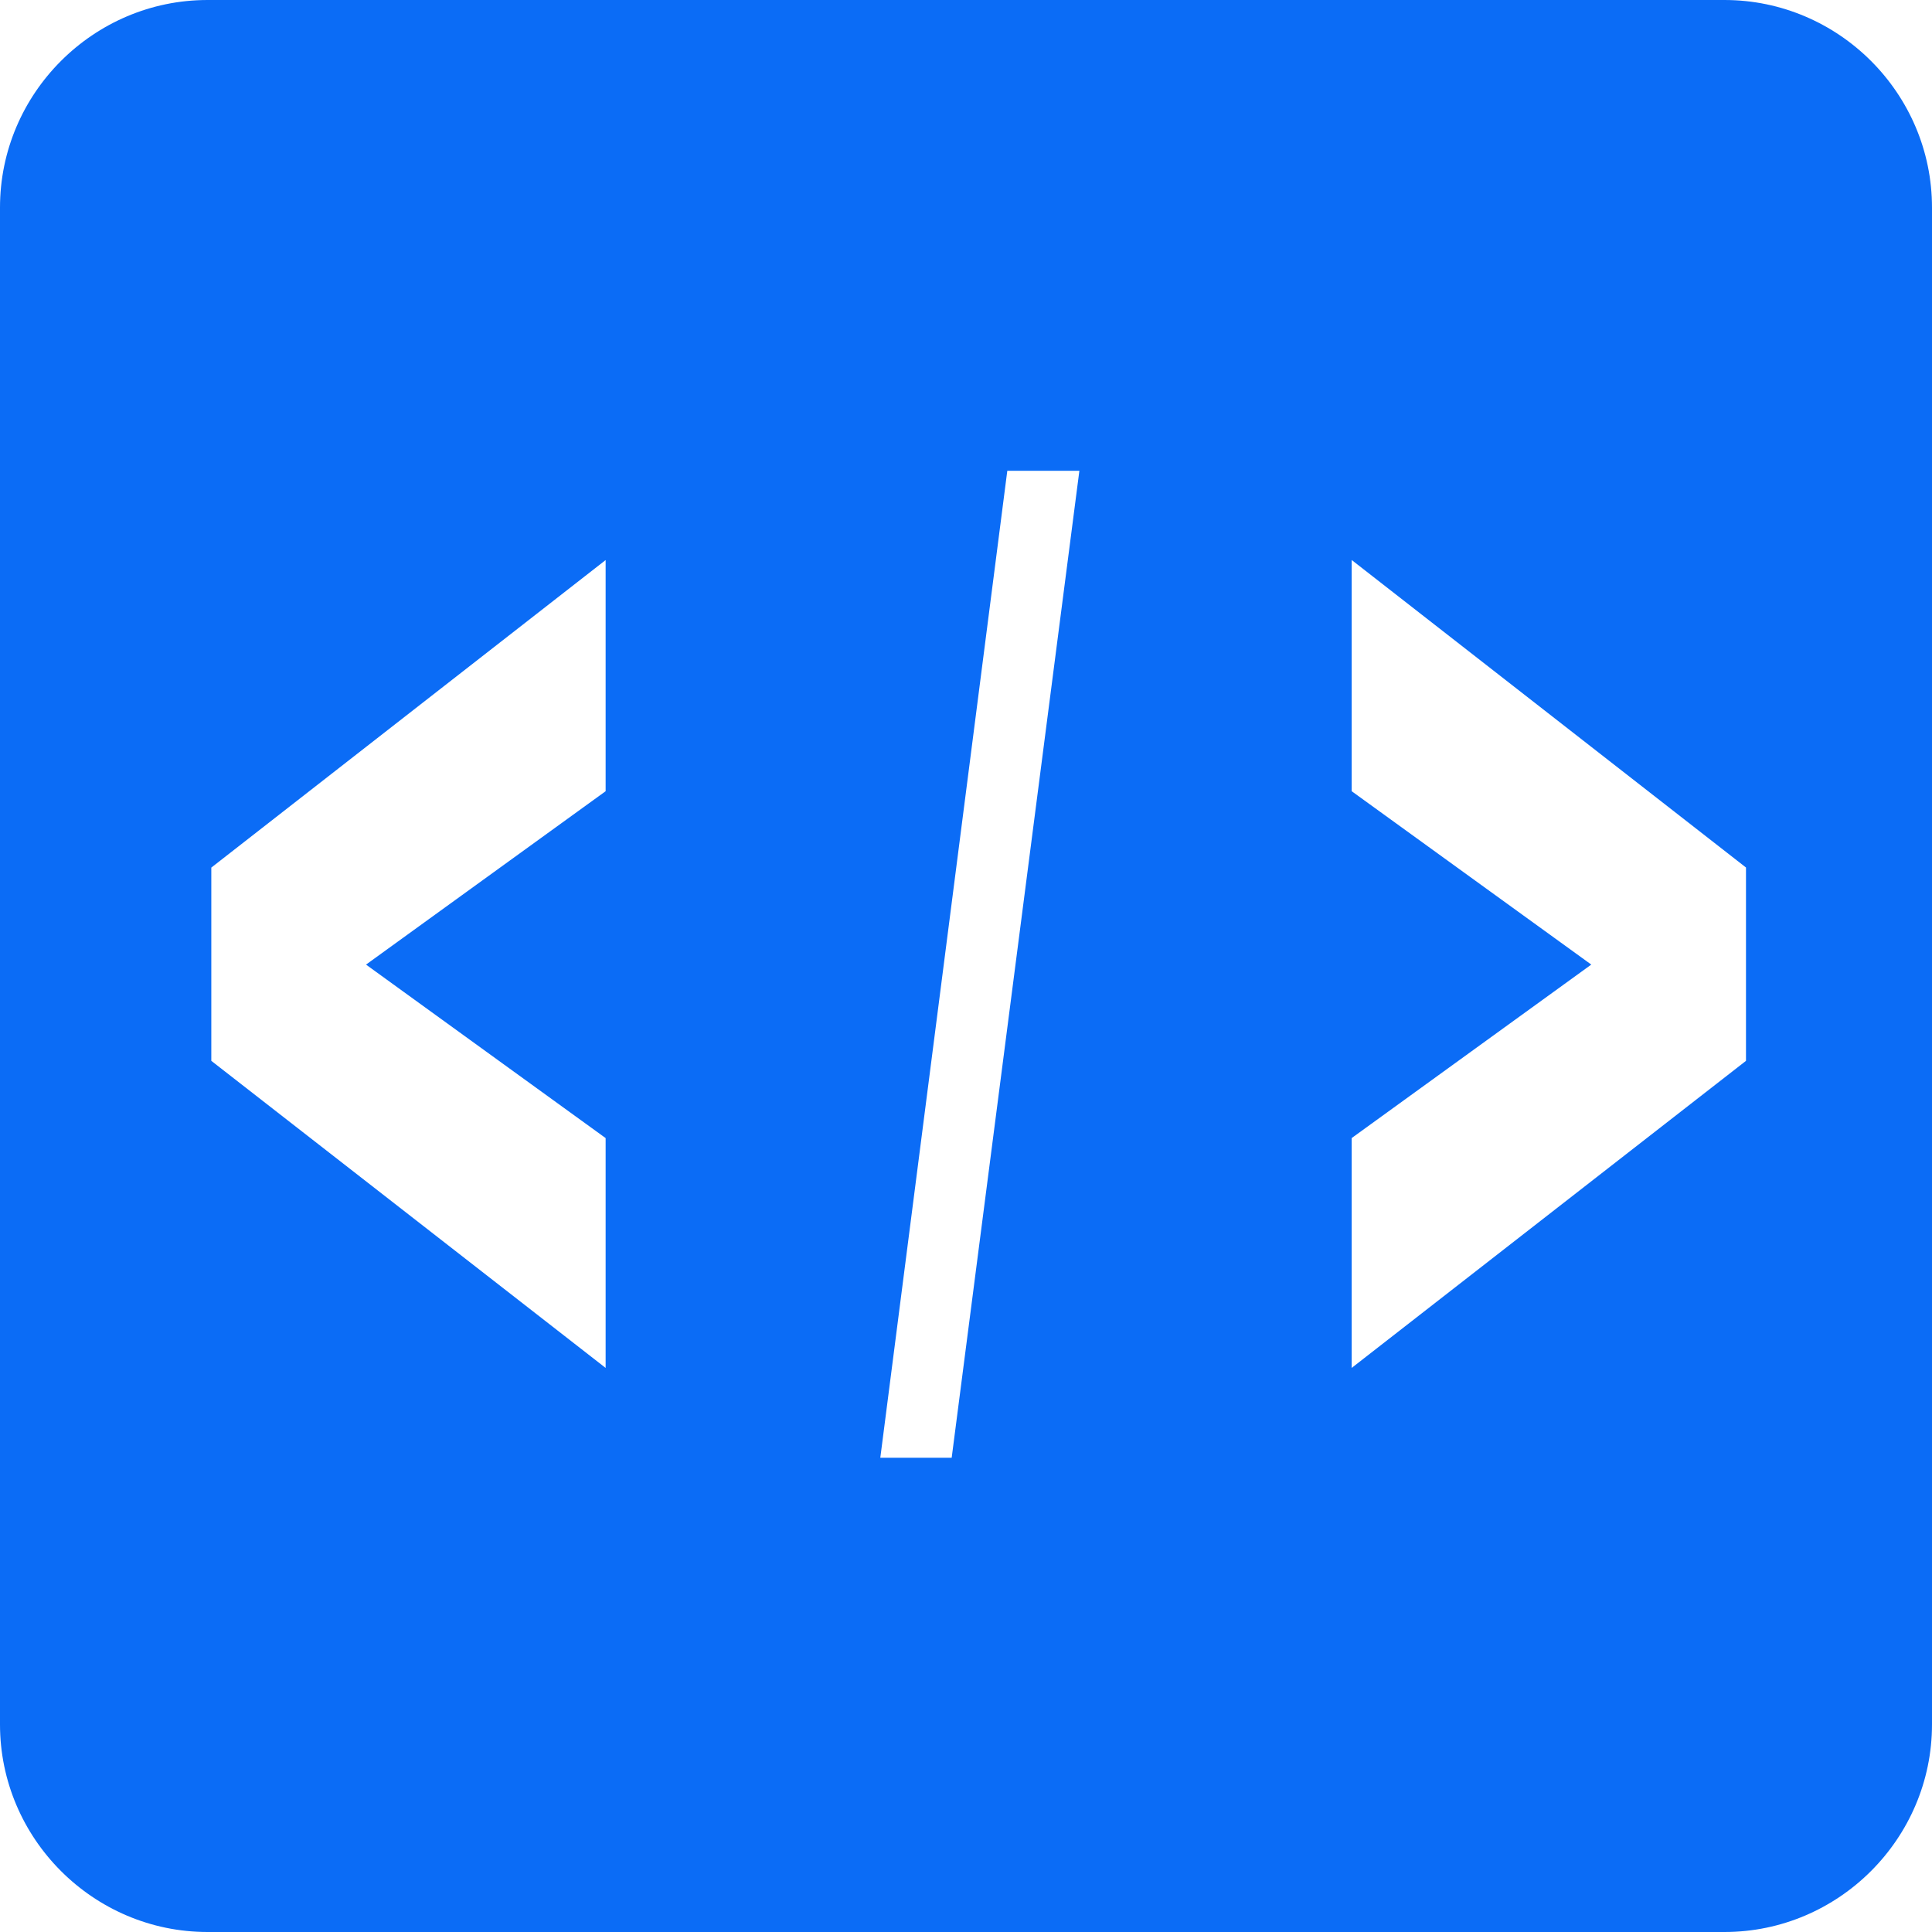 <svg t="1732193295829" class="icon" viewBox="0 0 1024 1024" version="1.1" xmlns="http://www.w3.org/2000/svg" p-id="1054" width="256" height="256"><path d="M914 0H110C49.5 0 0 49.5 0 110v804c0 60.5 49.5 110 110 110h804c60.5 0 110-49.5 110-110V110c0-60.5-49.5-110-110-110zM321 419.36l-127 91.9 127 91.95v121.82L112 562.27V459.84l209-163z m183.41 353.29h-37.83l67.31-523.13h38.2z m421-210.38l-209 162.76V603.2l127-91.95-127-91.9V296.8l209 163z" fill="#0b6cf6" p-id="1055"></path></svg>